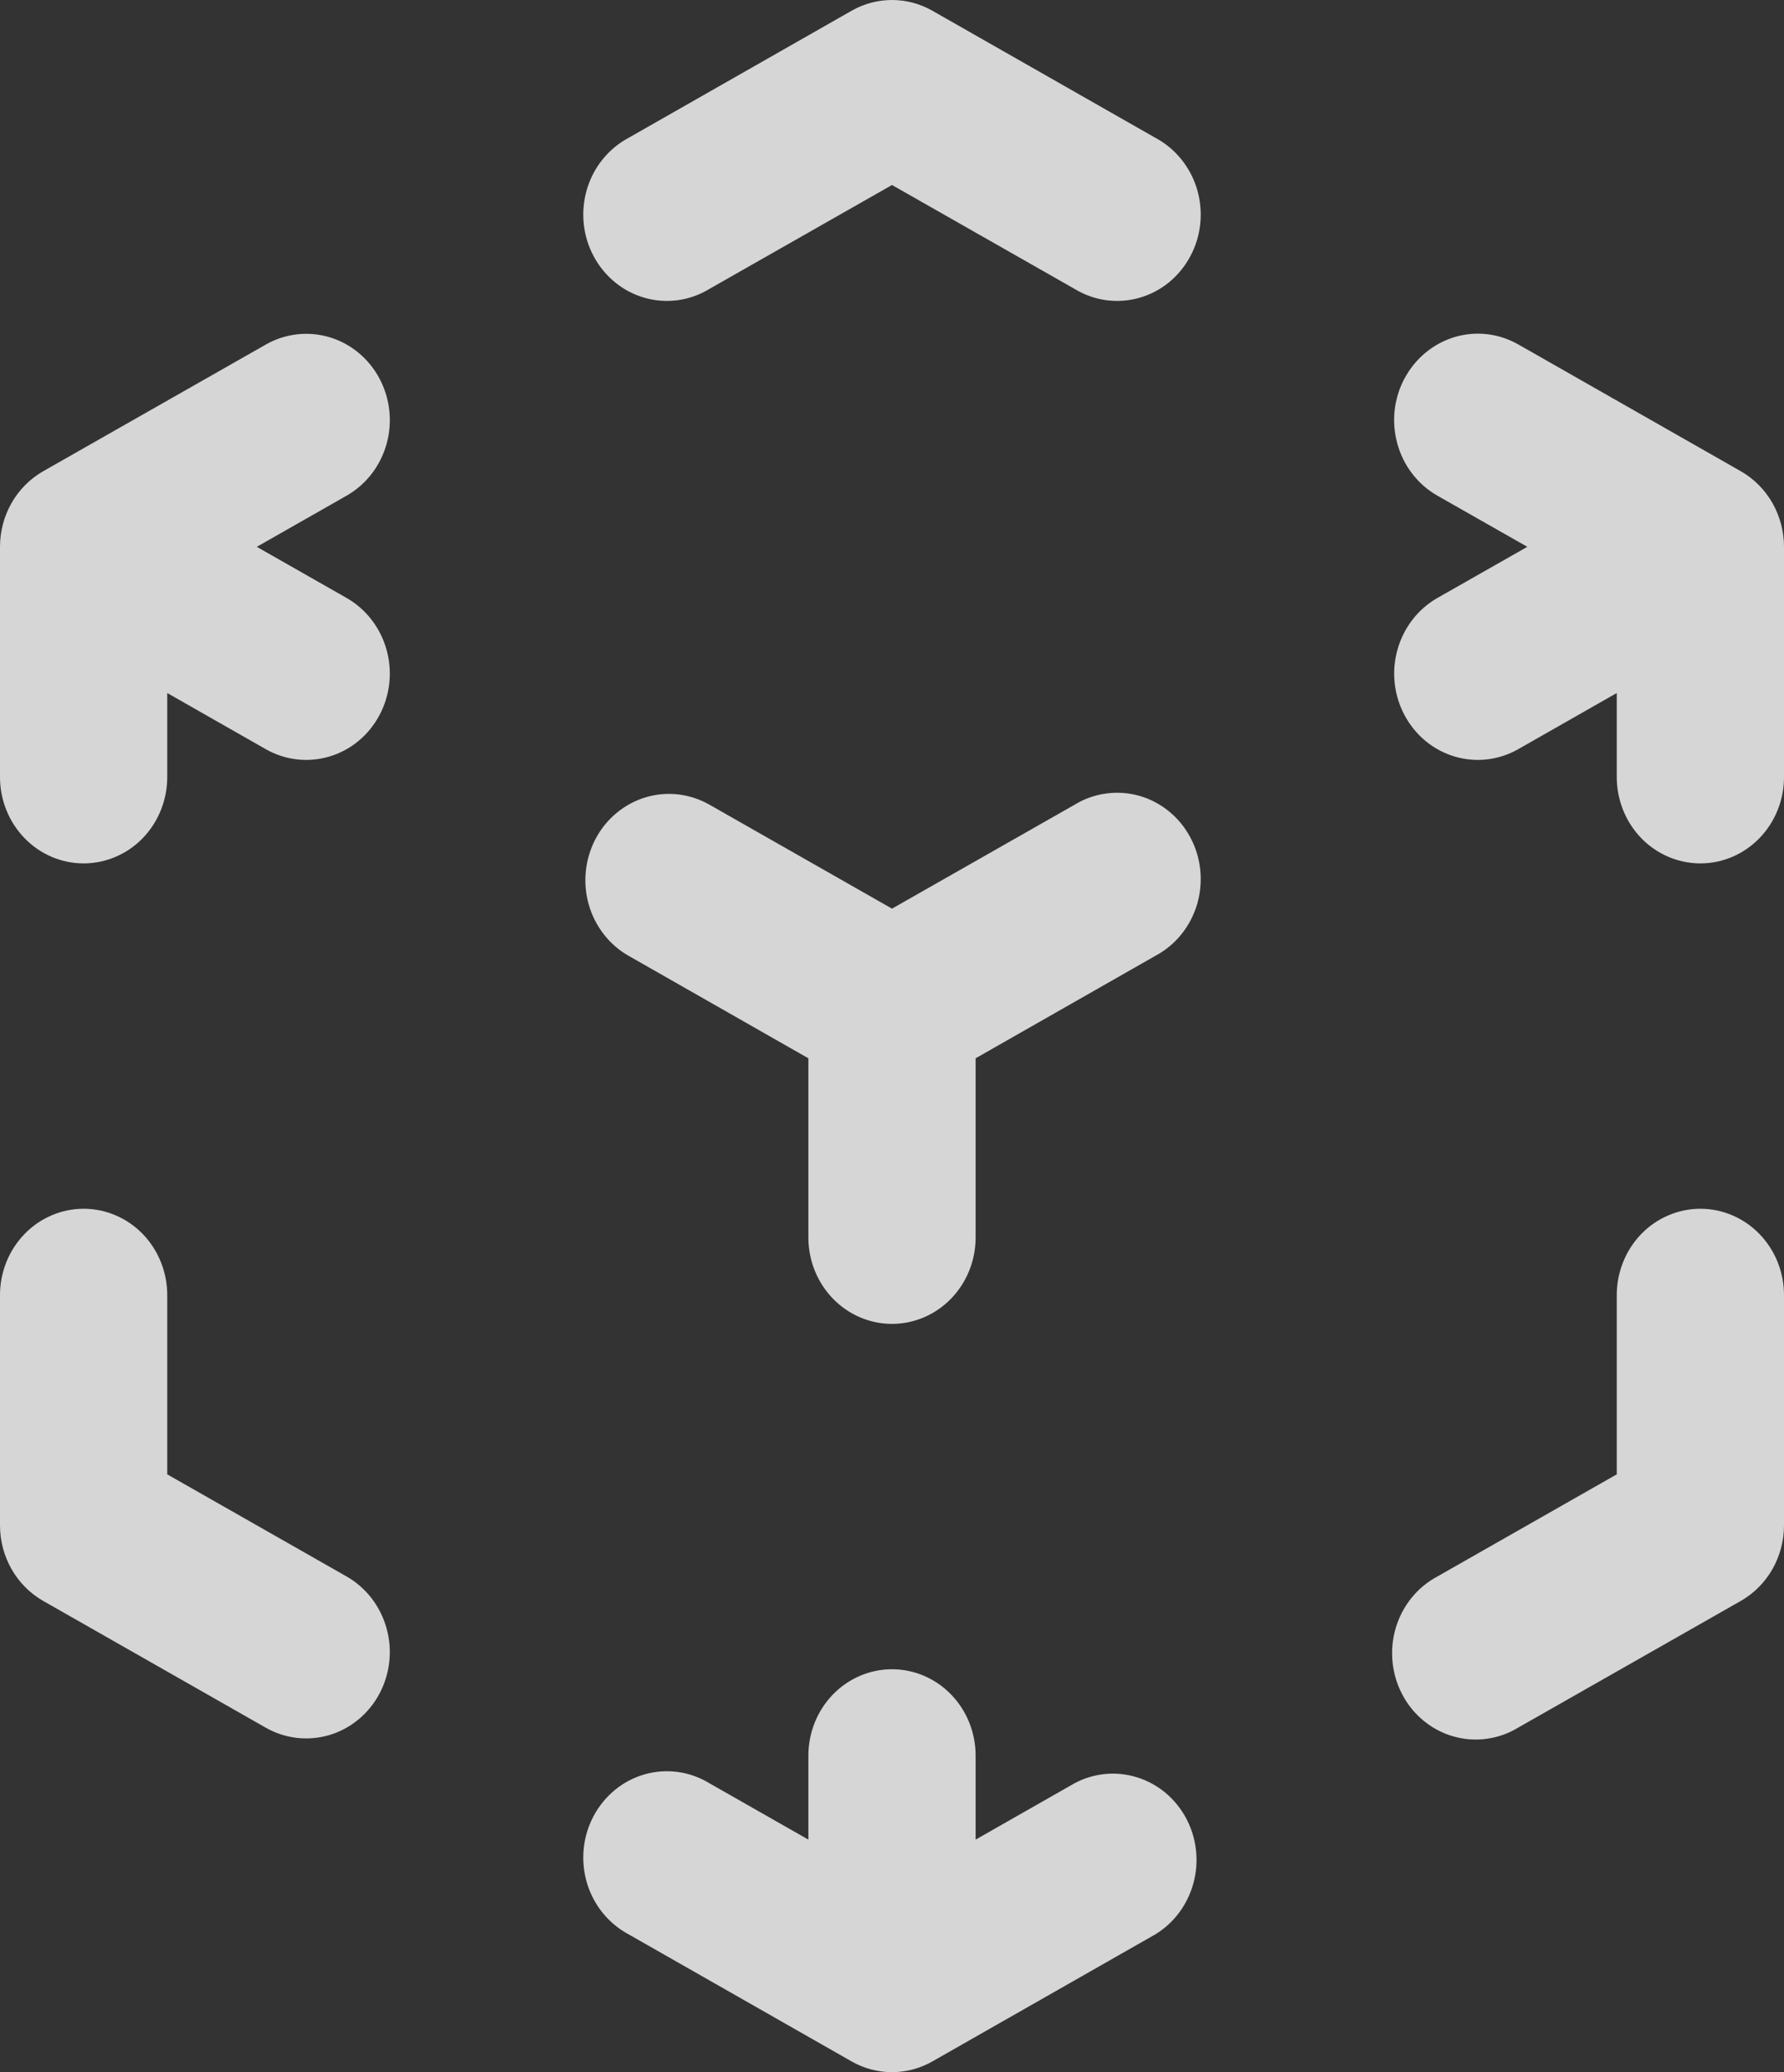 <svg width="31" height="36" viewBox="0 0 31 36" fill="none" xmlns="http://www.w3.org/2000/svg">
<rect x="0" y="0" width="31" height="36" fill="#333333" stroke="none"/>
<path opacity="0.8" fill-rule="evenodd" clip-rule="evenodd" d="M14.799 0.186C15.013 0.064 15.255 0 15.5 0C15.745 0 15.987 0.064 16.201 0.186L20.076 2.394C20.249 2.486 20.402 2.613 20.527 2.767C20.651 2.921 20.745 3.099 20.802 3.291C20.858 3.483 20.877 3.684 20.857 3.884C20.837 4.083 20.778 4.277 20.684 4.452C20.59 4.628 20.463 4.782 20.311 4.907C20.158 5.031 19.983 5.122 19.795 5.175C19.608 5.228 19.412 5.241 19.219 5.215C19.027 5.188 18.841 5.122 18.674 5.02L15.5 3.214L12.326 5.02C12.159 5.122 11.973 5.188 11.781 5.215C11.588 5.241 11.392 5.228 11.205 5.175C11.018 5.122 10.842 5.031 10.69 4.907C10.537 4.782 10.41 4.628 10.316 4.452C10.222 4.277 10.163 4.083 10.143 3.884C10.123 3.684 10.142 3.483 10.198 3.291C10.255 3.099 10.348 2.921 10.473 2.767C10.598 2.613 10.751 2.486 10.924 2.394L14.799 0.186ZM6.593 6.574C6.685 6.747 6.744 6.936 6.765 7.132C6.786 7.328 6.77 7.526 6.717 7.715C6.663 7.905 6.575 8.081 6.456 8.235C6.336 8.389 6.189 8.517 6.022 8.612L4.462 9.5L6.022 10.388C6.359 10.58 6.609 10.903 6.716 11.285C6.824 11.667 6.779 12.078 6.593 12.426C6.407 12.775 6.095 13.033 5.725 13.143C5.354 13.254 4.957 13.208 4.619 13.016L2.906 12.04V13.5C2.906 13.898 2.753 14.279 2.481 14.561C2.208 14.842 1.839 15 1.453 15C1.068 15 0.698 14.842 0.426 14.561C0.153 14.279 3.59994e-08 13.898 2.78779e-08 13.5V9.5C-5.08993e-05 9.232 0.07 8.968 0.202 8.737C0.334 8.506 0.524 8.316 0.752 8.186L4.619 5.986C4.956 5.794 5.354 5.748 5.724 5.858C6.094 5.968 6.407 6.226 6.593 6.574ZM24.407 6.574C24.499 6.401 24.623 6.249 24.772 6.126C24.921 6.003 25.093 5.911 25.276 5.856C25.46 5.801 25.652 5.784 25.842 5.806C26.032 5.828 26.216 5.889 26.383 5.984L30.248 8.186C30.476 8.316 30.666 8.506 30.798 8.737C30.93 8.968 31 9.232 31 9.5V13.5C31 13.898 30.847 14.279 30.574 14.561C30.302 14.842 29.932 15 29.547 15C29.162 15 28.792 14.842 28.519 14.561C28.247 14.279 28.094 13.898 28.094 13.5V12.04L26.381 13.016C26.214 13.111 26.03 13.171 25.84 13.193C25.651 13.215 25.459 13.198 25.276 13.143C24.905 13.033 24.593 12.775 24.407 12.426C24.315 12.254 24.256 12.064 24.235 11.868C24.214 11.672 24.23 11.474 24.284 11.285C24.391 10.903 24.641 10.58 24.978 10.388L26.54 9.5L24.978 8.612C24.811 8.517 24.663 8.389 24.544 8.235C24.424 8.081 24.336 7.904 24.283 7.715C24.23 7.525 24.213 7.327 24.234 7.131C24.256 6.935 24.314 6.745 24.407 6.572V6.574ZM10.352 14.568C10.444 14.395 10.569 14.243 10.718 14.12C10.867 13.997 11.039 13.906 11.222 13.851C11.406 13.796 11.598 13.78 11.788 13.802C11.977 13.824 12.161 13.885 12.328 13.98L15.5 15.786L18.674 13.98C18.841 13.878 19.027 13.812 19.219 13.786C19.412 13.759 19.608 13.773 19.795 13.825C19.983 13.878 20.158 13.97 20.311 14.094C20.463 14.218 20.59 14.372 20.684 14.548C20.778 14.724 20.837 14.917 20.857 15.117C20.877 15.316 20.858 15.518 20.802 15.71C20.745 15.901 20.651 16.08 20.527 16.234C20.402 16.388 20.249 16.514 20.076 16.606L16.953 18.386V21.5C16.953 21.898 16.8 22.279 16.527 22.561C16.255 22.842 15.885 23 15.5 23C15.115 23 14.745 22.842 14.473 22.561C14.2 22.279 14.047 21.898 14.047 21.5V18.386L10.924 16.606C10.756 16.511 10.609 16.383 10.49 16.229C10.371 16.075 10.282 15.899 10.229 15.709C10.176 15.52 10.159 15.322 10.181 15.126C10.202 14.93 10.26 14.741 10.352 14.568ZM1.453 21C1.839 21 2.208 21.158 2.481 21.439C2.753 21.721 2.906 22.102 2.906 22.5V25.614L6.022 27.388C6.359 27.58 6.609 27.902 6.716 28.285C6.824 28.667 6.779 29.077 6.593 29.426C6.407 29.774 6.095 30.032 5.725 30.143C5.354 30.253 4.957 30.208 4.619 30.016L0.752 27.814C0.524 27.684 0.334 27.494 0.202 27.263C0.07 27.032 -5.08993e-05 26.768 2.78779e-08 26.5V22.5C2.78779e-08 22.102 0.153 21.721 0.426 21.439C0.698 21.158 1.068 21 1.453 21ZM29.547 21C29.932 21 30.302 21.158 30.574 21.439C30.847 21.721 31 22.102 31 22.5V26.5C31 26.768 30.93 27.032 30.798 27.263C30.666 27.494 30.476 27.684 30.248 27.814L26.381 30.014C26.214 30.116 26.028 30.182 25.835 30.208C25.643 30.235 25.447 30.221 25.259 30.168C25.072 30.116 24.897 30.024 24.744 29.9C24.591 29.776 24.464 29.622 24.371 29.446C24.277 29.27 24.218 29.077 24.198 28.877C24.178 28.678 24.196 28.476 24.253 28.284C24.31 28.092 24.403 27.914 24.528 27.76C24.652 27.606 24.805 27.48 24.978 27.388L28.094 25.614V22.5C28.094 22.102 28.247 21.721 28.519 21.439C28.792 21.158 29.162 21 29.547 21ZM15.5 29C15.885 29 16.255 29.158 16.527 29.439C16.8 29.721 16.953 30.102 16.953 30.5V31.96L18.674 30.98C19.01 30.801 19.4 30.765 19.762 30.879C20.124 30.992 20.428 31.247 20.611 31.589C20.794 31.931 20.84 32.333 20.74 32.709C20.64 33.086 20.402 33.407 20.076 33.606L16.201 35.814C15.987 35.936 15.745 36 15.5 36C15.255 36 15.013 35.936 14.799 35.814L10.924 33.606C10.751 33.514 10.598 33.387 10.473 33.233C10.348 33.079 10.255 32.901 10.198 32.709C10.142 32.517 10.123 32.316 10.143 32.116C10.163 31.917 10.222 31.723 10.316 31.548C10.41 31.372 10.537 31.218 10.69 31.093C10.842 30.969 11.018 30.878 11.205 30.825C11.392 30.772 11.588 30.759 11.781 30.785C11.973 30.812 12.159 30.878 12.326 30.98L14.047 31.96V30.5C14.047 30.102 14.2 29.721 14.473 29.439C14.745 29.158 15.115 29 15.5 29Z" fill="white"/>
</svg>
